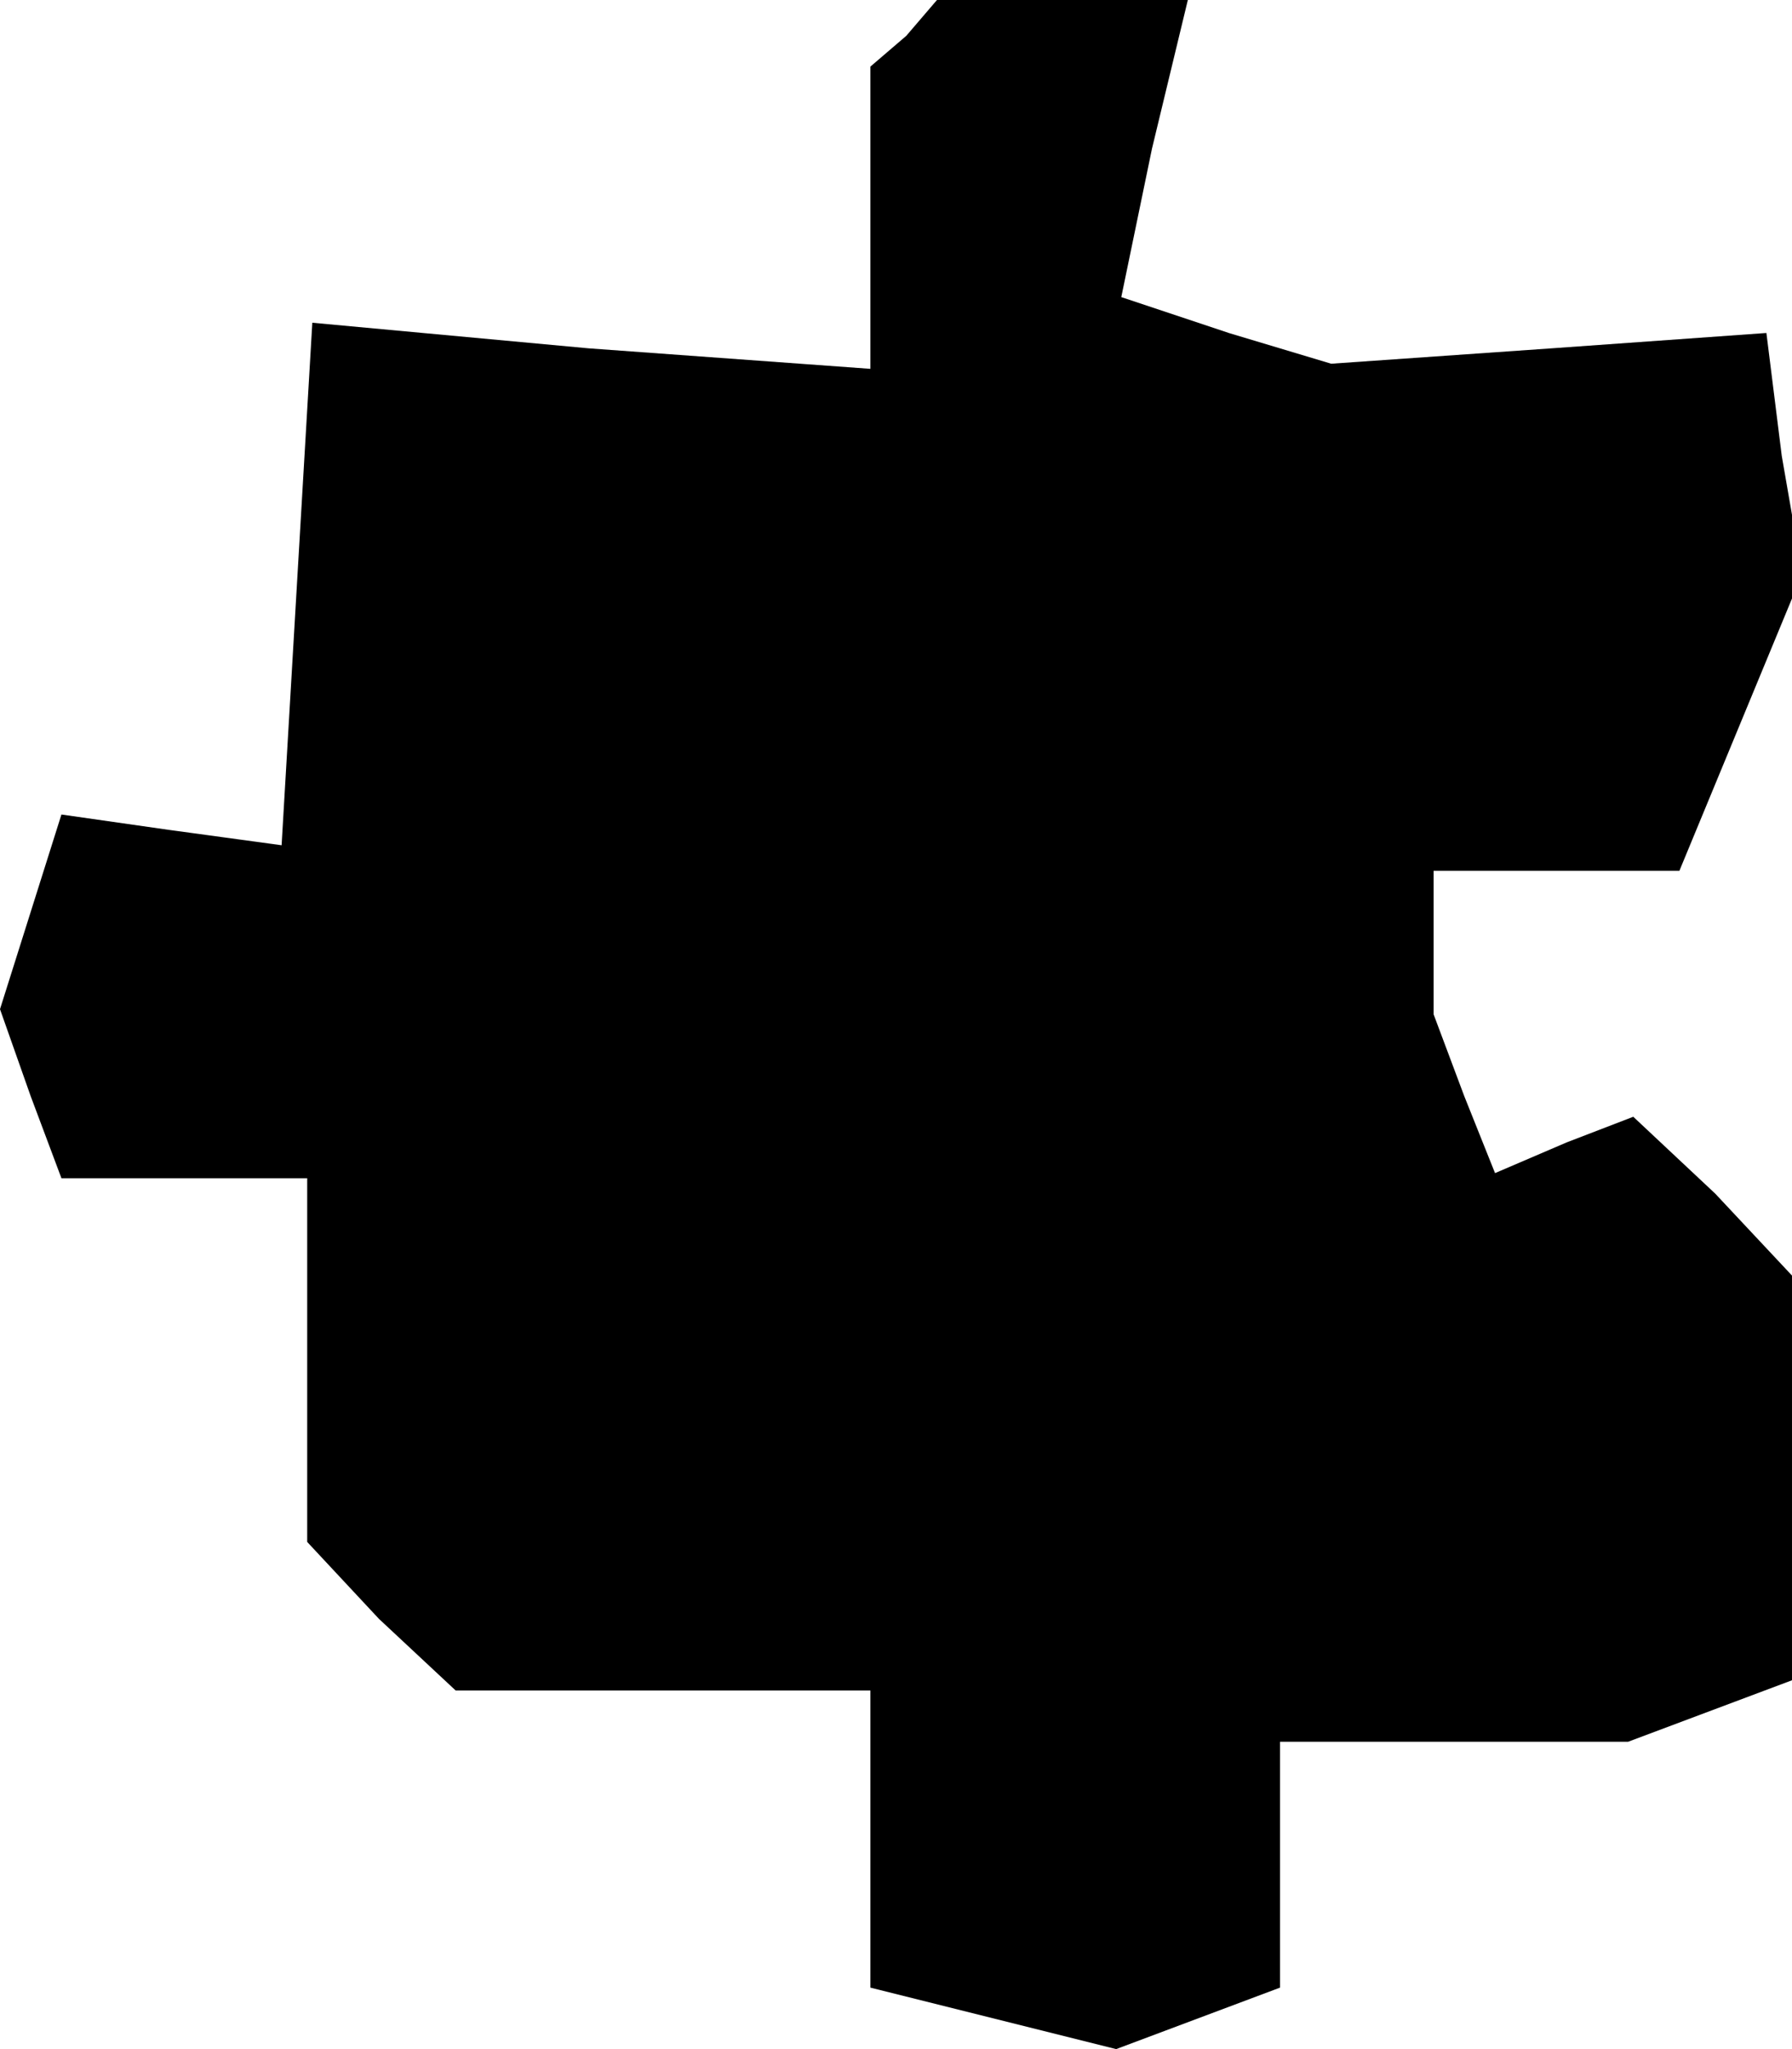 <?xml version="1.0" standalone="no"?>
<!DOCTYPE svg PUBLIC "-//W3C//DTD SVG 20010904//EN"
 "http://www.w3.org/TR/2001/REC-SVG-20010904/DTD/svg10.dtd">
<svg version="1.0" xmlns="http://www.w3.org/2000/svg"
 width="35pt" height="40pt" viewBox="0 0 35 40"
 preserveAspectRatio="xMidYMid meet">
<g transform="translate(0,40) scale(0.1,-0.1)"
fill="#000000" stroke="none">
<path d="M177 393 l-7 -6 0 -30 0 -29 -55 4 -54 5 -3 -51 -3 -51 -22 3 -21 3
-6 -19 -6 -19 6 -17 6 -16 24 0 24 0 0 -36 0 -35 14 -15 15 -14 40 0 41 0 0
-29 0 -29 24 -6 24 -6 16 6 16 6 0 24 0 24 34 0 34 0 16 6 16 6 0 40 0 39 -15
16 -16 15 -13 -5 -14 -6 -6 15 -6 16 0 14 0 14 24 0 24 0 12 29 12 29 -4 23
-3 24 -42 -3 -43 -3 -20 6 -21 7 6 29 7 29 -25 0 -24 0 -6 -7z"/>
</g>
</svg>
